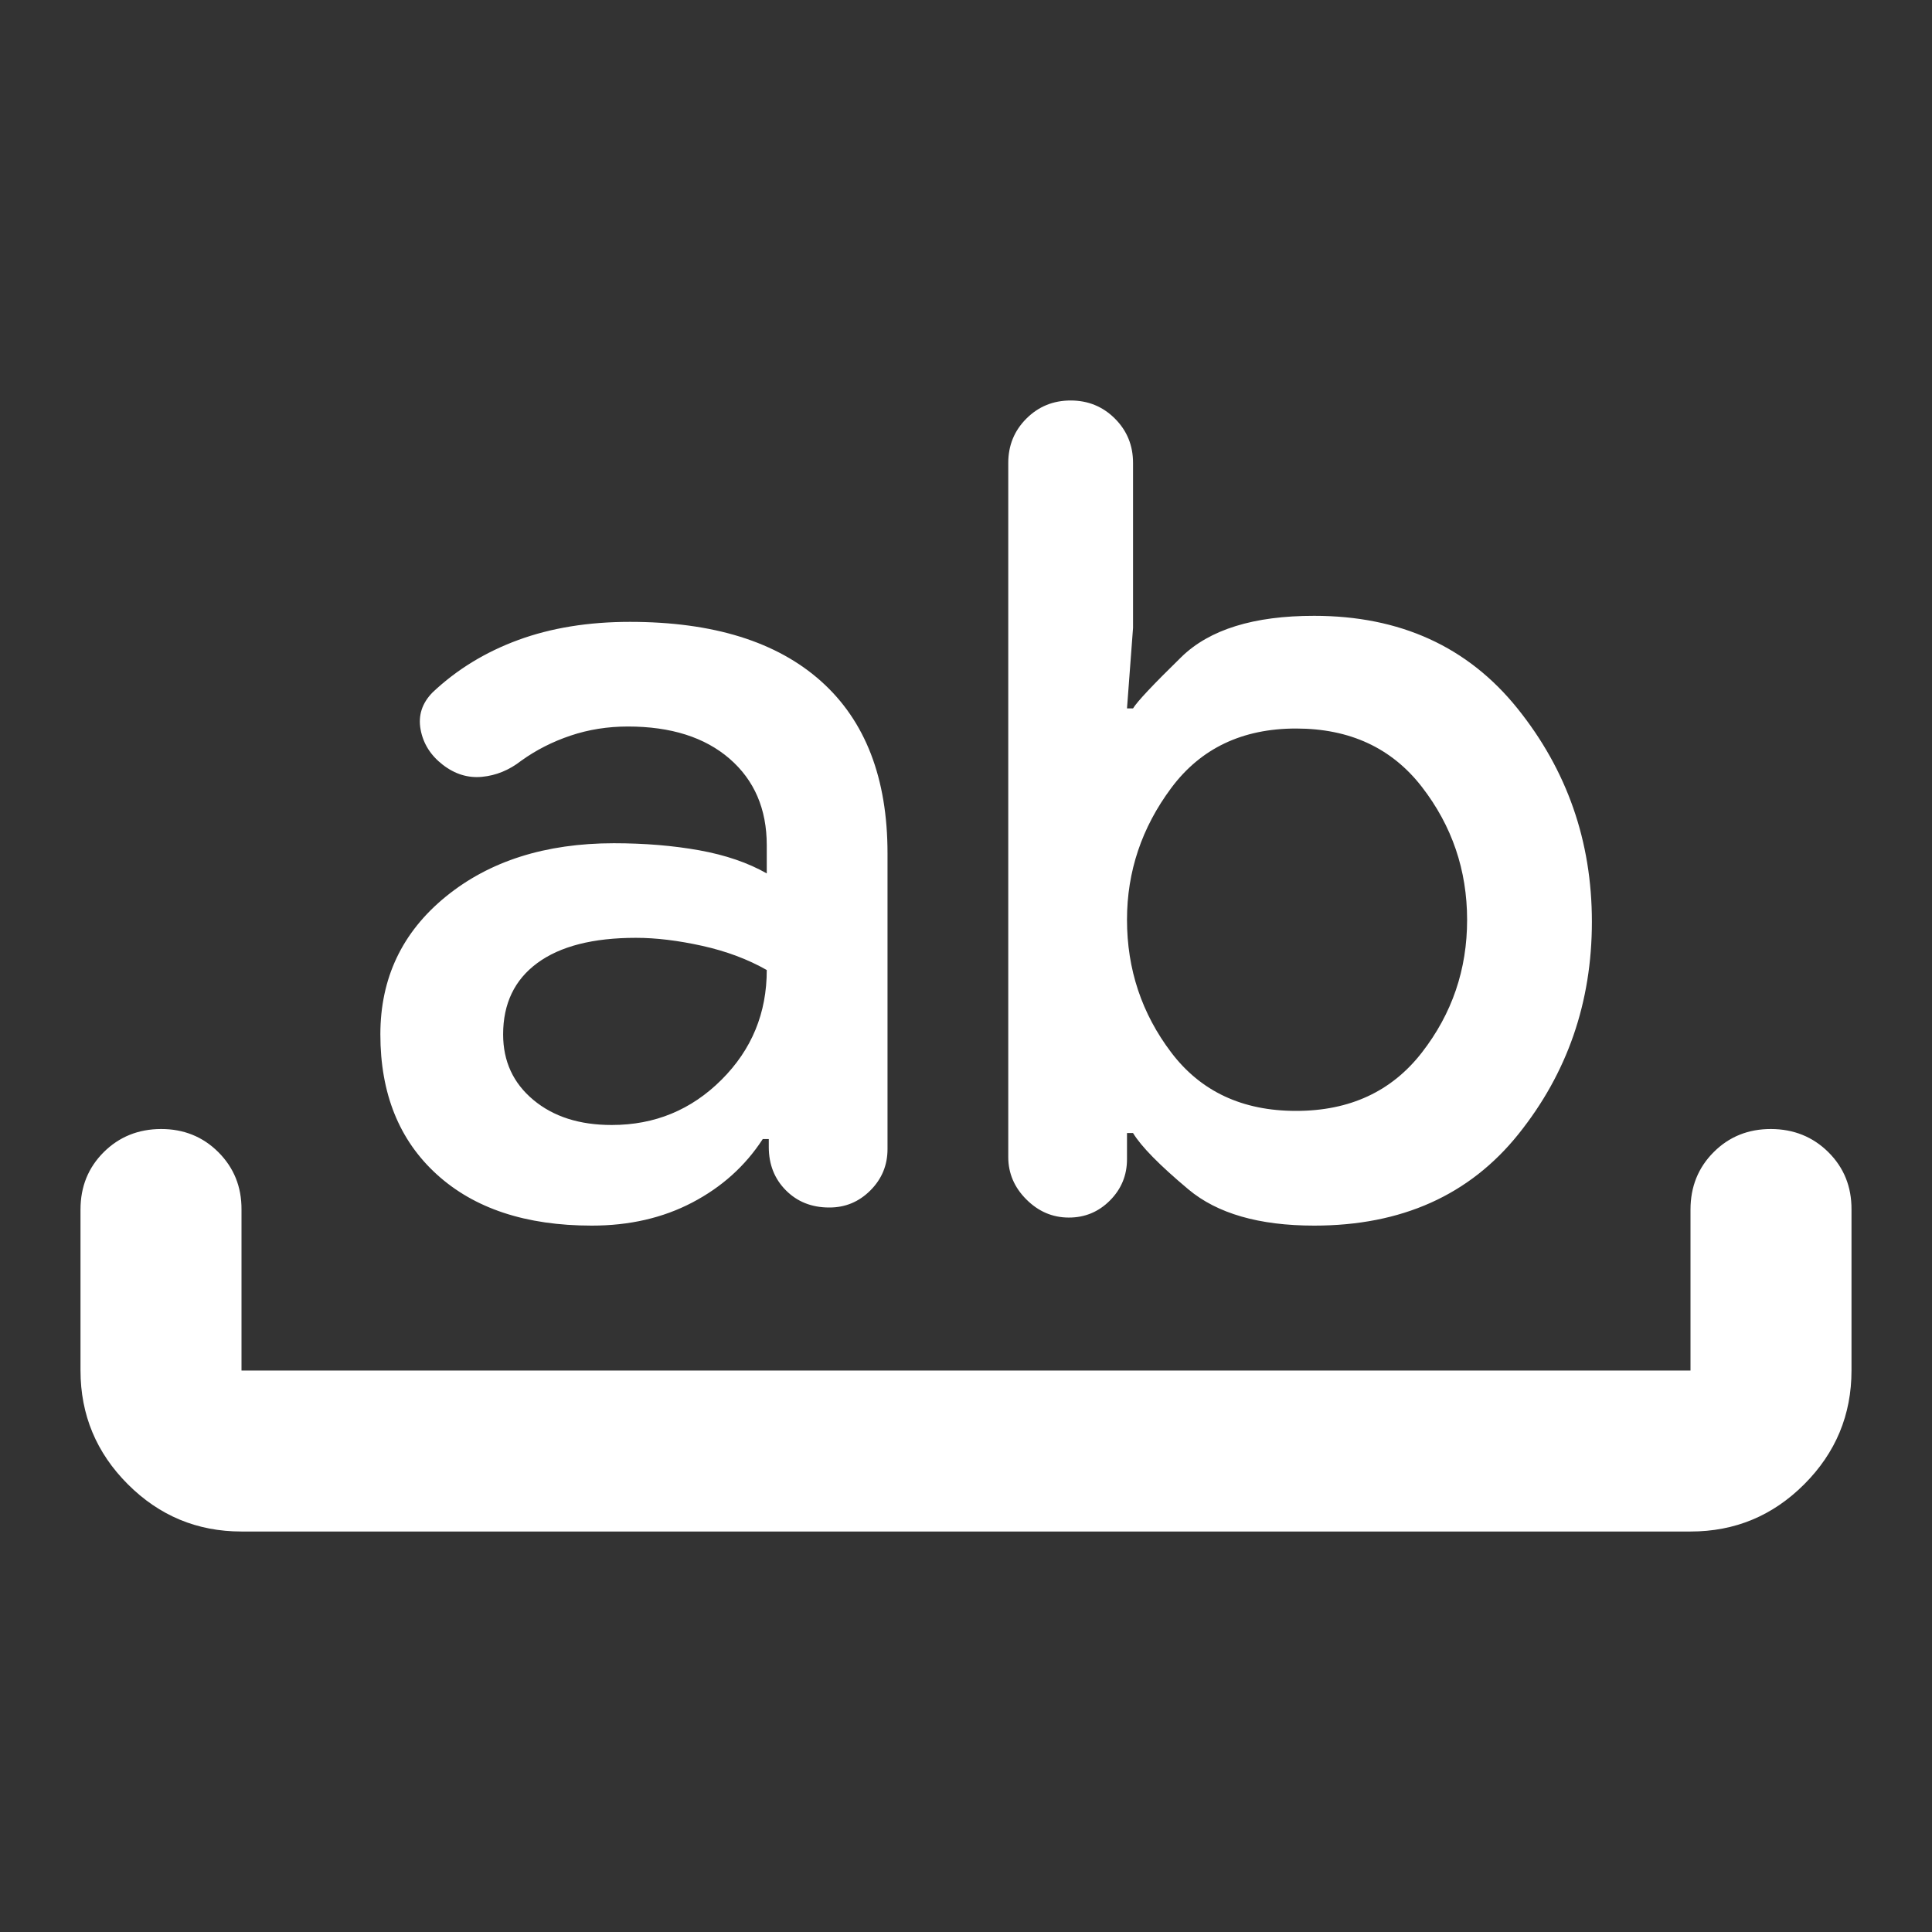 <svg width="48" height="48" viewBox="0 0 48 48" fill="none" xmlns="http://www.w3.org/2000/svg">
<rect x="0" y="0" width="48" height="48" fill="#333333" stroke="none"/>
<path d="M6 38.05C4.9 38.05 3.959 37.659 3.176 36.876C2.393 36.093 2.001 35.151 2 34.05V30.05C2 29.483 2.192 29.009 2.576 28.626C2.96 28.244 3.435 28.052 4 28.05C4.565 28.049 5.041 28.241 5.426 28.626C5.811 29.012 6.003 29.486 6 30.05V34.05H42V30.05C42 29.483 42.192 29.008 42.576 28.624C42.96 28.24 43.435 28.049 44 28.05C44.565 28.052 45.041 28.244 45.426 28.626C45.811 29.009 46.003 29.483 46 30.05V34.05C46 35.15 45.609 36.092 44.826 36.876C44.043 37.66 43.101 38.051 42 38.05H6ZM14.7 30.45C13.067 30.45 11.783 30.026 10.85 29.176C9.917 28.327 9.45 27.168 9.45 25.7C9.45 24.3 9.992 23.159 11.076 22.276C12.16 21.393 13.551 20.951 15.25 20.95C16.017 20.95 16.725 21.009 17.376 21.126C18.027 21.244 18.585 21.435 19.05 21.7V21C19.05 20.1 18.742 19.384 18.126 18.85C17.51 18.317 16.668 18.05 15.6 18.05C15.1 18.05 14.625 18.125 14.176 18.276C13.727 18.427 13.318 18.635 12.95 18.9C12.65 19.134 12.325 19.267 11.976 19.3C11.627 19.334 11.301 19.233 11 19C10.699 18.767 10.515 18.476 10.45 18.126C10.385 17.777 10.485 17.468 10.75 17.2C11.35 16.634 12.059 16.2 12.876 15.9C13.693 15.6 14.618 15.45 15.65 15.45C17.717 15.45 19.3 15.942 20.4 16.926C21.5 17.91 22.05 19.335 22.05 21.2V28.55C22.05 28.95 21.908 29.292 21.624 29.576C21.34 29.86 20.999 30.002 20.6 30C20.167 30 19.809 29.858 19.526 29.574C19.243 29.29 19.101 28.932 19.1 28.5V28.3H18.95C18.517 28.967 17.933 29.492 17.2 29.876C16.467 30.26 15.633 30.451 14.7 30.45ZM15.8 23.3C14.733 23.3 13.917 23.509 13.35 23.926C12.783 24.343 12.5 24.935 12.5 25.7C12.5 26.367 12.75 26.909 13.25 27.326C13.75 27.744 14.4 27.951 15.2 27.95C16.267 27.95 17.175 27.576 17.926 26.826C18.677 26.077 19.051 25.168 19.05 24.1C18.583 23.834 18.05 23.634 17.45 23.5C16.85 23.367 16.3 23.3 15.8 23.3ZM32.65 30.45C31.283 30.45 30.242 30.15 29.526 29.55C28.81 28.95 28.351 28.483 28.15 28.15H28V28.8C28 29.2 27.859 29.542 27.576 29.826C27.293 30.11 26.951 30.252 26.55 30.25C26.149 30.249 25.799 30.099 25.5 29.8C25.201 29.502 25.051 29.151 25.05 28.75V11.5C25.05 11.067 25.2 10.7 25.5 10.4C25.8 10.1 26.167 9.95 26.6 9.95C27.033 9.95 27.4 10.1 27.7 10.4C28 10.7 28.15 11.067 28.15 11.5V15.6L28 17.6H28.15C28.25 17.433 28.65 17.008 29.35 16.324C30.05 15.64 31.15 15.299 32.65 15.3C34.783 15.3 36.467 16.067 37.7 17.6C38.933 19.134 39.55 20.9 39.55 22.9C39.55 24.9 38.942 26.659 37.726 28.176C36.51 29.694 34.818 30.451 32.65 30.45ZM32.2 18.1C30.867 18.1 29.833 18.592 29.1 19.576C28.367 20.56 28 21.651 28 22.85C28 24.084 28.367 25.183 29.1 26.15C29.833 27.117 30.867 27.6 32.2 27.6C33.533 27.6 34.575 27.117 35.326 26.15C36.077 25.183 36.451 24.084 36.45 22.85C36.449 21.617 36.074 20.517 35.326 19.55C34.578 18.584 33.536 18.1 32.2 18.1Z" fill="white"/>
</svg>
